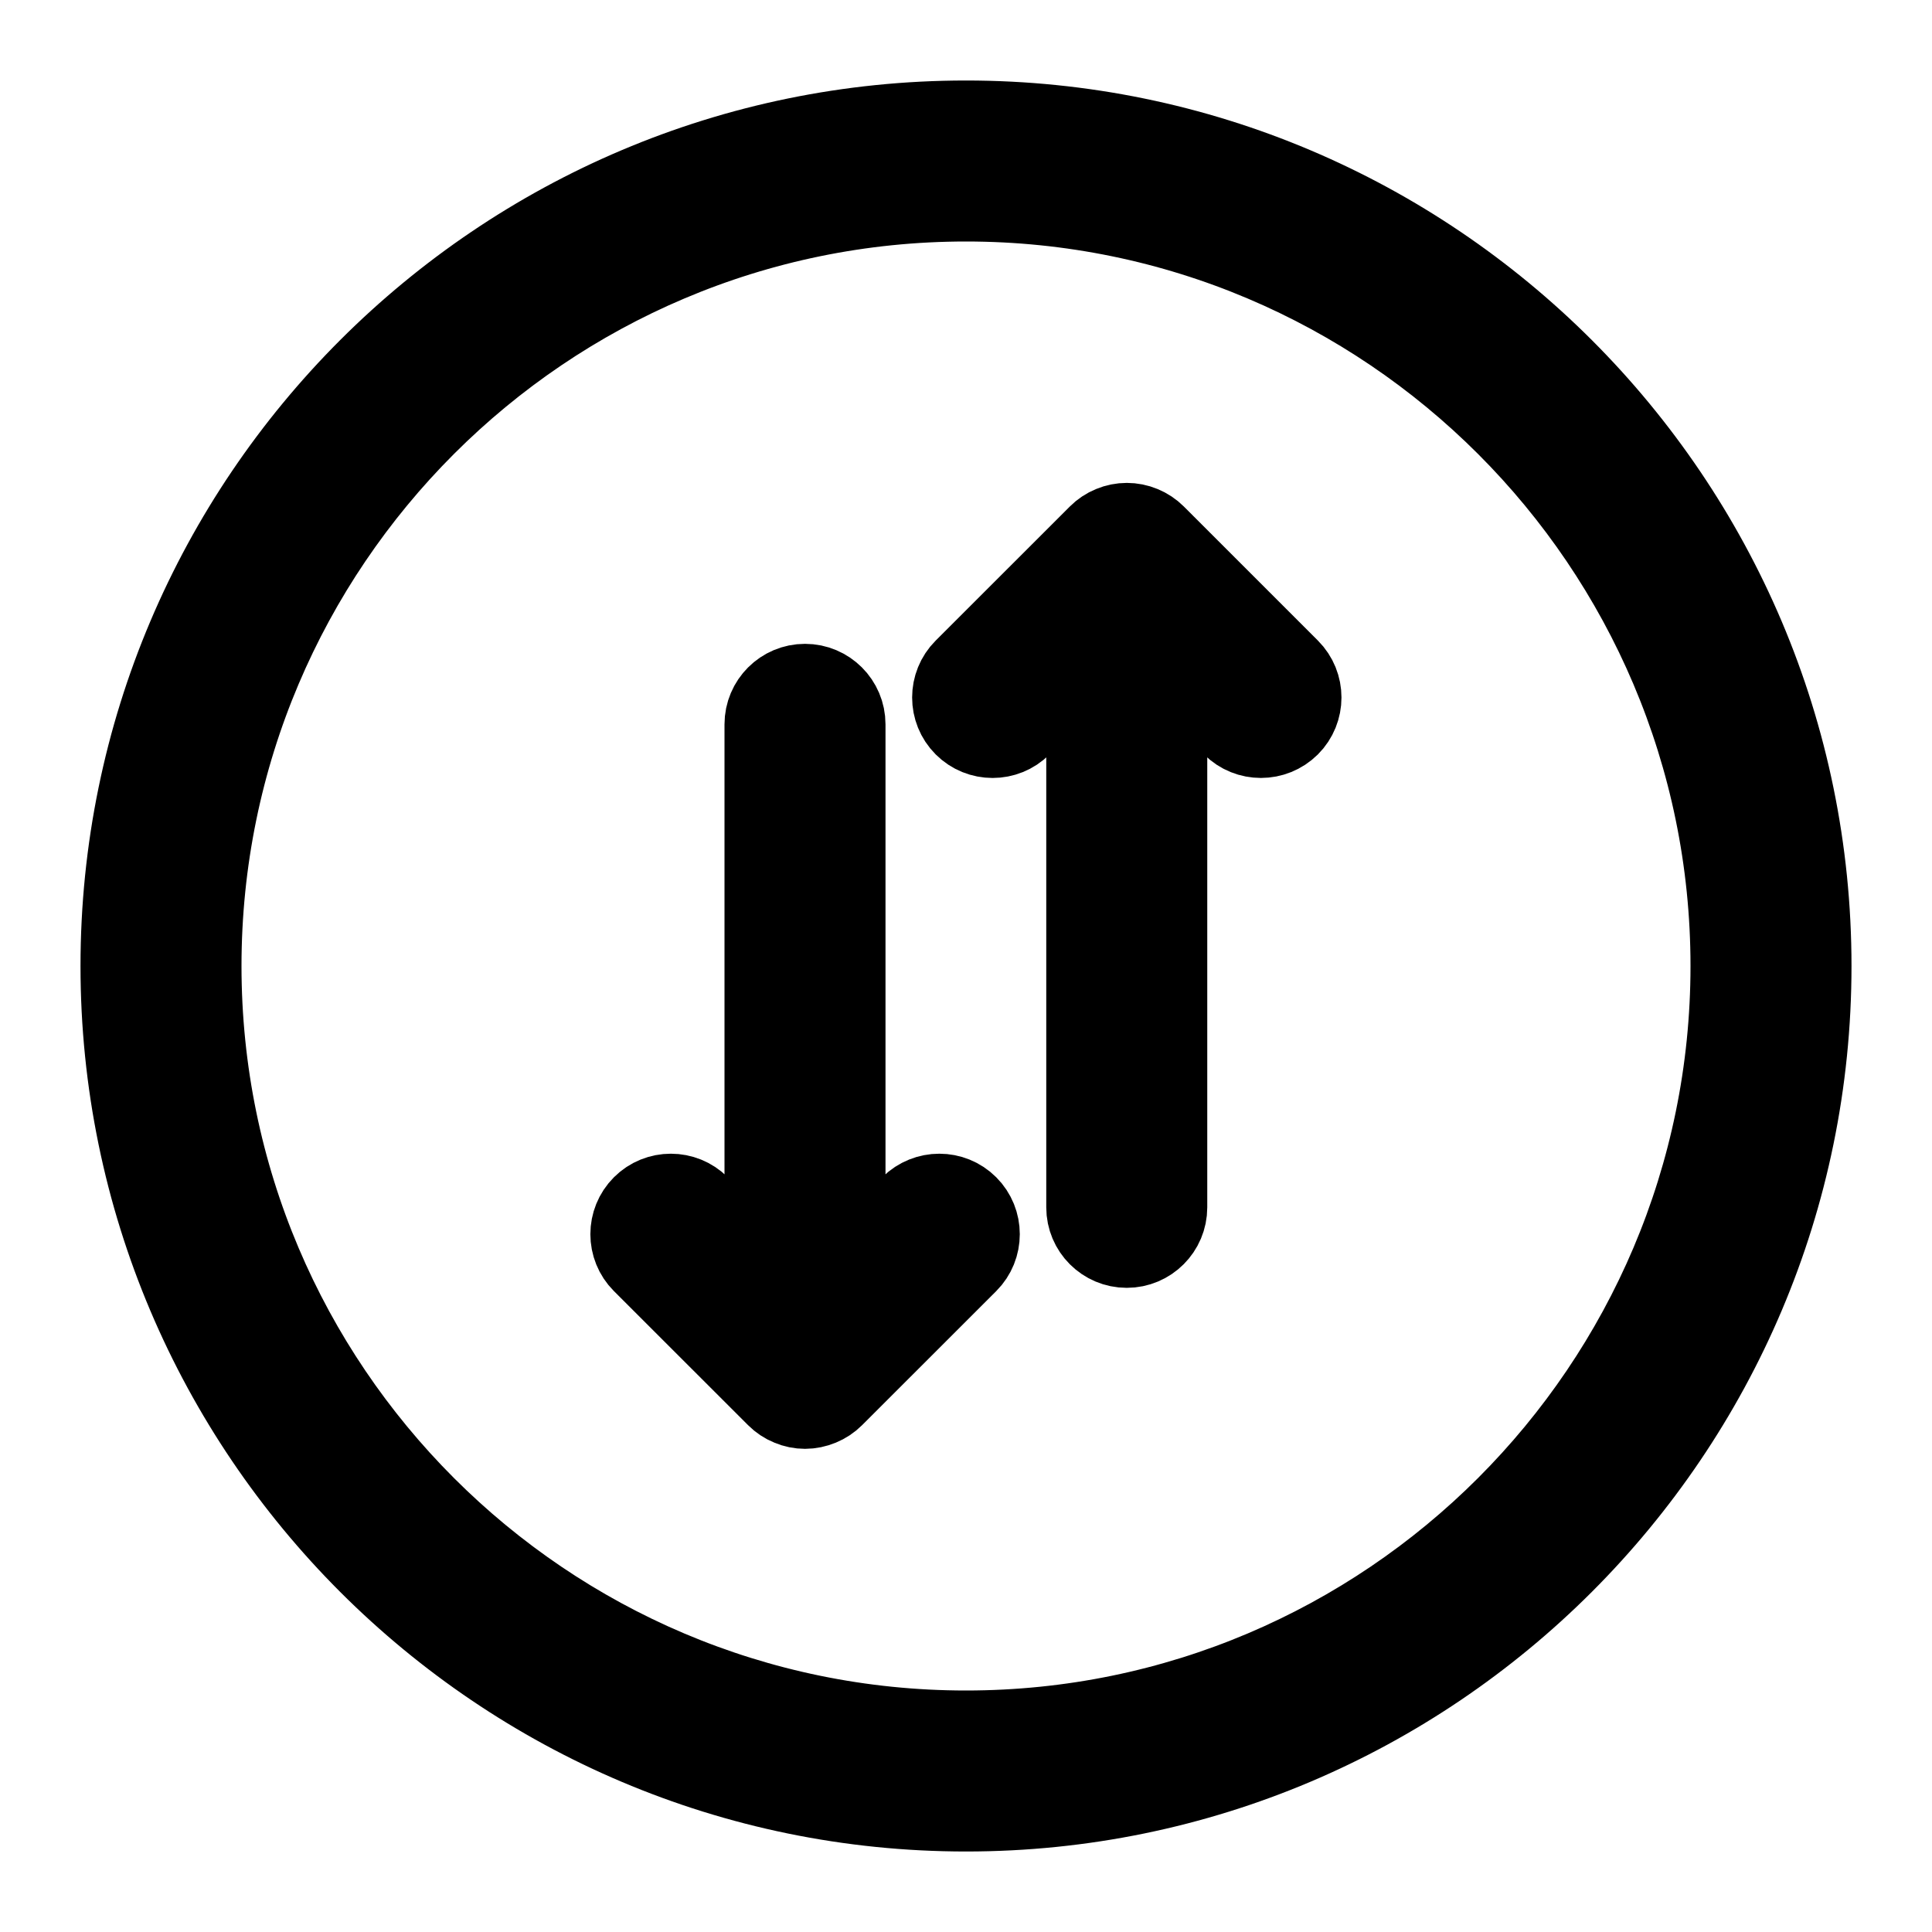<svg viewBox="0 0 24 24" fill="currentColor" stroke="currentColor" xmlns="http://www.w3.org/2000/svg">
<path d="M12.022 14.978C12.217 15.173 12.217 15.49 12.022 15.685L10.355 17.351C10.309 17.397 10.253 17.434 10.192 17.459C10.131 17.484 10.066 17.498 10.001 17.498C9.936 17.498 9.871 17.485 9.81 17.459C9.748 17.434 9.693 17.397 9.647 17.351L7.98 15.685C7.785 15.49 7.785 15.173 7.98 14.978C8.175 14.783 8.492 14.783 8.687 14.978L9.5 15.791V8.998C9.5 8.722 9.724 8.498 10 8.498C10.276 8.498 10.5 8.722 10.5 8.998V15.791L11.313 14.978C11.511 14.783 11.827 14.783 12.022 14.978ZM14.352 6.645C14.306 6.599 14.25 6.562 14.189 6.537C14.067 6.486 13.929 6.486 13.807 6.537C13.745 6.562 13.69 6.599 13.644 6.645L11.977 8.311C11.782 8.506 11.782 8.823 11.977 9.018C12.172 9.213 12.489 9.213 12.684 9.018L13.497 8.205V14.998C13.497 15.274 13.721 15.498 13.997 15.498C14.273 15.498 14.497 15.274 14.497 14.998V8.205L15.31 9.018C15.408 9.116 15.536 9.164 15.664 9.164C15.792 9.164 15.92 9.115 16.018 9.018C16.213 8.823 16.213 8.506 16.018 8.311L14.352 6.645ZM22.5 12C22.5 17.79 17.79 22.5 12 22.5C6.21 22.5 1.5 17.79 1.5 12C1.5 6.21 6.21 1.5 12 1.5C17.79 1.5 22.5 6.21 22.5 12ZM21.5 12C21.5 6.762 17.238 2.5 12 2.5C6.762 2.5 2.5 6.762 2.5 12C2.5 17.238 6.762 21.5 12 21.5C17.238 21.5 21.5 17.238 21.5 12Z" />
</svg>
